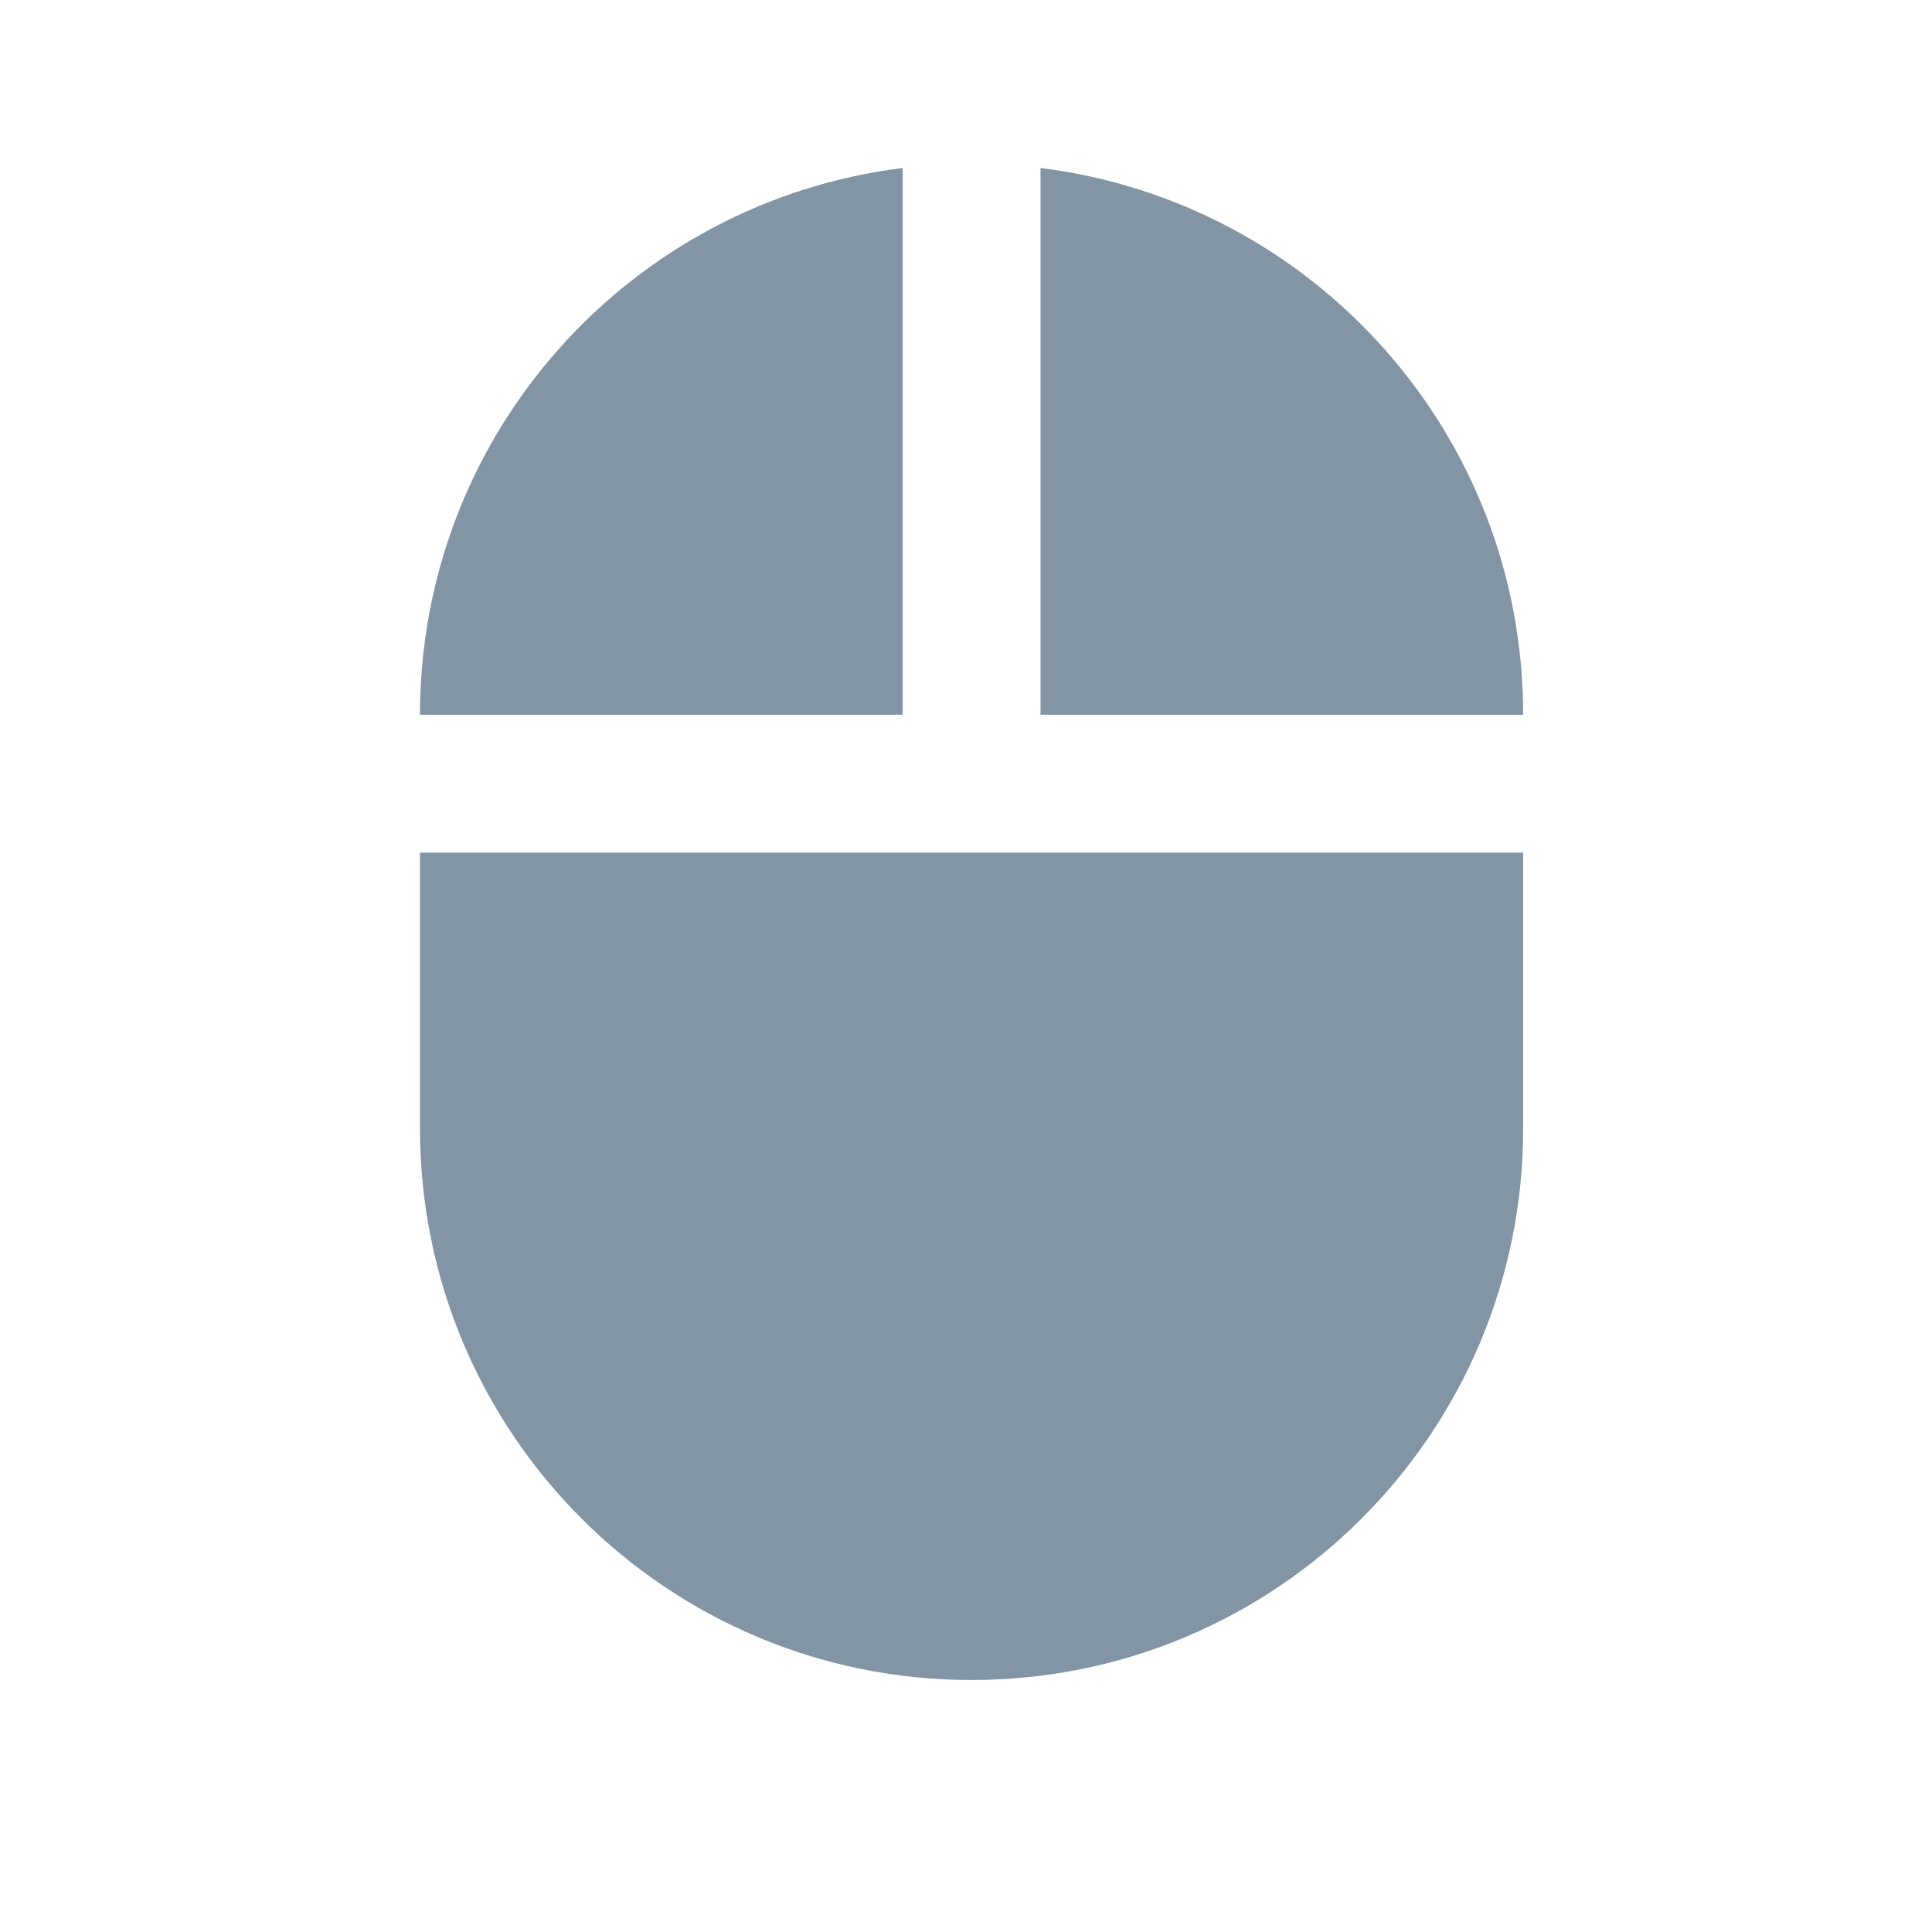 <svg width="23" height="23" viewBox="0 0 23 23" fill="none" xmlns="http://www.w3.org/2000/svg">
<path d="M12.387 2V8.509H18.133C18.133 5.16 15.629 2.402 12.387 2ZM5 13.434C5 17.062 7.938 20 11.566 20C15.194 20 18.133 17.062 18.133 13.434V10.15H5V13.434ZM10.746 2C7.503 2.402 5 5.16 5 8.509H10.746V2Z" fill="#8394A5"/>
</svg>
